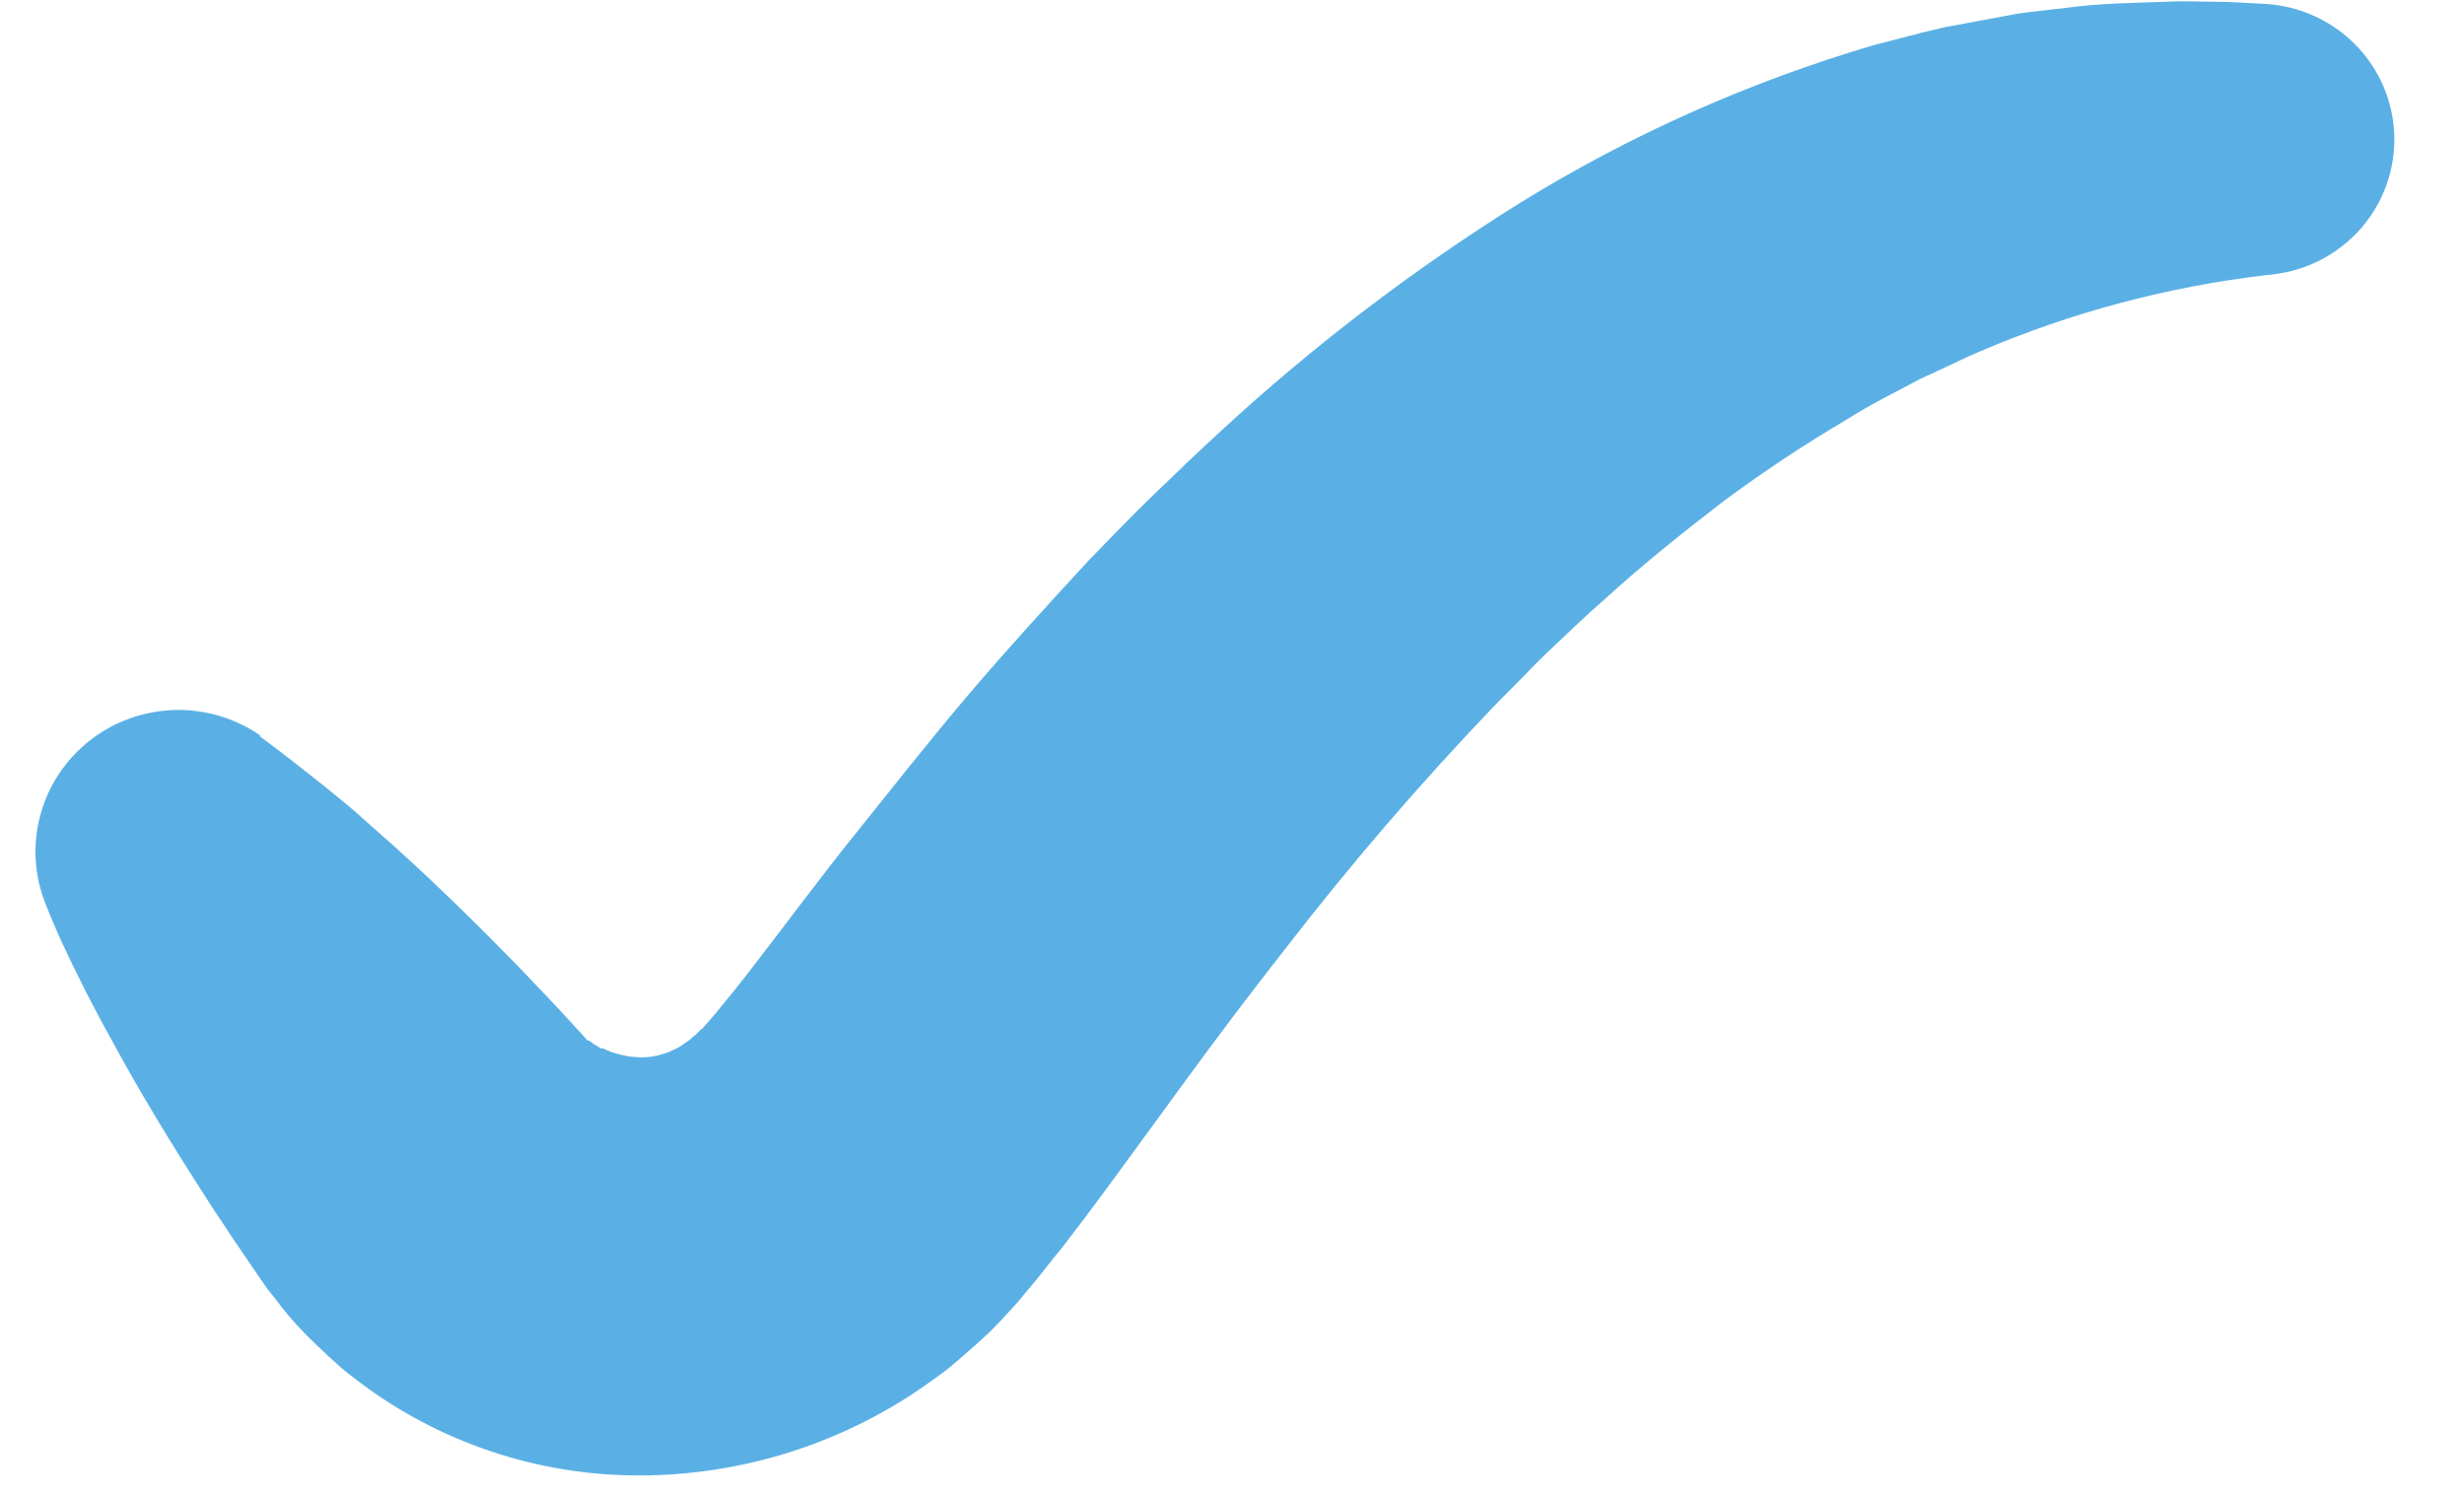 <svg width="28" height="17" viewBox="0 0 28 17" fill="none" xmlns="http://www.w3.org/2000/svg">
<path d="M2.95 8.366C3.227 8.571 3.487 8.776 3.743 8.981C3.872 9.086 3.996 9.186 4.122 9.301L4.492 9.629C4.98 10.069 5.445 10.528 5.899 10.993C6.125 11.229 6.35 11.465 6.567 11.704L6.65 11.795L6.67 11.817L6.681 11.827H6.695C6.714 11.839 6.731 11.852 6.747 11.866C6.766 11.879 6.784 11.885 6.801 11.897L6.823 11.913H6.85C6.915 11.947 6.985 11.972 7.057 11.987C7.13 12.006 7.205 12.015 7.28 12.016C7.363 12.018 7.446 12.006 7.524 11.981C7.609 11.957 7.69 11.919 7.764 11.87C7.782 11.855 7.801 11.841 7.822 11.829C7.841 11.817 7.857 11.797 7.876 11.782L7.905 11.76L7.938 11.727L7.971 11.692H7.981L7.993 11.676L8.022 11.643L8.078 11.579C8.097 11.557 8.113 11.54 8.136 11.512L8.266 11.352C8.308 11.303 8.357 11.239 8.403 11.182L8.541 11.006C8.92 10.516 9.314 9.981 9.728 9.467C10.141 8.952 10.565 8.413 11.005 7.895C11.446 7.377 11.909 6.87 12.38 6.36C12.622 6.11 12.862 5.862 13.114 5.618C13.366 5.374 13.616 5.135 13.875 4.897C14.923 3.93 16.06 3.063 17.271 2.307C18.526 1.532 19.879 0.929 21.296 0.512L21.837 0.372L22.11 0.307L22.387 0.256L22.939 0.153C23.125 0.128 23.311 0.11 23.497 0.087C23.867 0.036 24.244 0.034 24.616 0.02C24.802 0.008 24.99 0.02 25.176 0.02C25.362 0.02 25.548 0.036 25.732 0.044C26.122 0.064 26.49 0.229 26.763 0.505C27.037 0.781 27.195 1.149 27.208 1.536C27.22 1.923 27.086 2.3 26.831 2.593C26.576 2.886 26.219 3.074 25.831 3.118L25.732 3.129C24.619 3.262 23.531 3.553 22.501 3.993C22.373 4.045 22.247 4.11 22.121 4.167L21.93 4.256C21.866 4.282 21.804 4.315 21.742 4.348C21.492 4.481 21.242 4.604 21.002 4.758C20.511 5.047 20.035 5.362 19.578 5.702C19.119 6.055 18.668 6.415 18.234 6.811C18.013 7.002 17.802 7.211 17.587 7.411C17.48 7.512 17.381 7.616 17.273 7.727C17.166 7.838 17.066 7.932 16.961 8.043C16.125 8.918 15.335 9.837 14.596 10.795C14.217 11.278 13.843 11.773 13.474 12.278C13.101 12.788 12.729 13.303 12.324 13.846L12.167 14.051C12.113 14.12 12.066 14.188 12.006 14.256L11.832 14.475C11.805 14.512 11.768 14.555 11.735 14.594L11.634 14.715L11.584 14.776L11.557 14.807L11.526 14.842L11.394 14.985C11.348 15.032 11.307 15.079 11.258 15.127L11.105 15.268C11.001 15.358 10.898 15.452 10.793 15.539C10.687 15.624 10.569 15.704 10.456 15.784C9.517 16.424 8.405 16.767 7.266 16.768C6.098 16.77 4.963 16.385 4.041 15.674C3.983 15.631 3.927 15.586 3.872 15.54L3.712 15.395C3.609 15.297 3.506 15.2 3.408 15.096C3.311 14.991 3.224 14.891 3.138 14.772L3.072 14.69L3.055 14.67L3.045 14.657L3.028 14.633L2.958 14.532C2.774 14.266 2.592 13.995 2.414 13.725C2.061 13.178 1.715 12.624 1.397 12.053L1.159 11.62C1.085 11.475 1.004 11.332 0.932 11.182C0.783 10.887 0.641 10.588 0.519 10.276C0.389 9.954 0.368 9.599 0.458 9.264C0.548 8.929 0.745 8.632 1.019 8.417C1.293 8.201 1.63 8.08 1.98 8.069C2.33 8.059 2.673 8.161 2.96 8.36L2.95 8.366Z" fill="#5AB0E5"/>
</svg>
